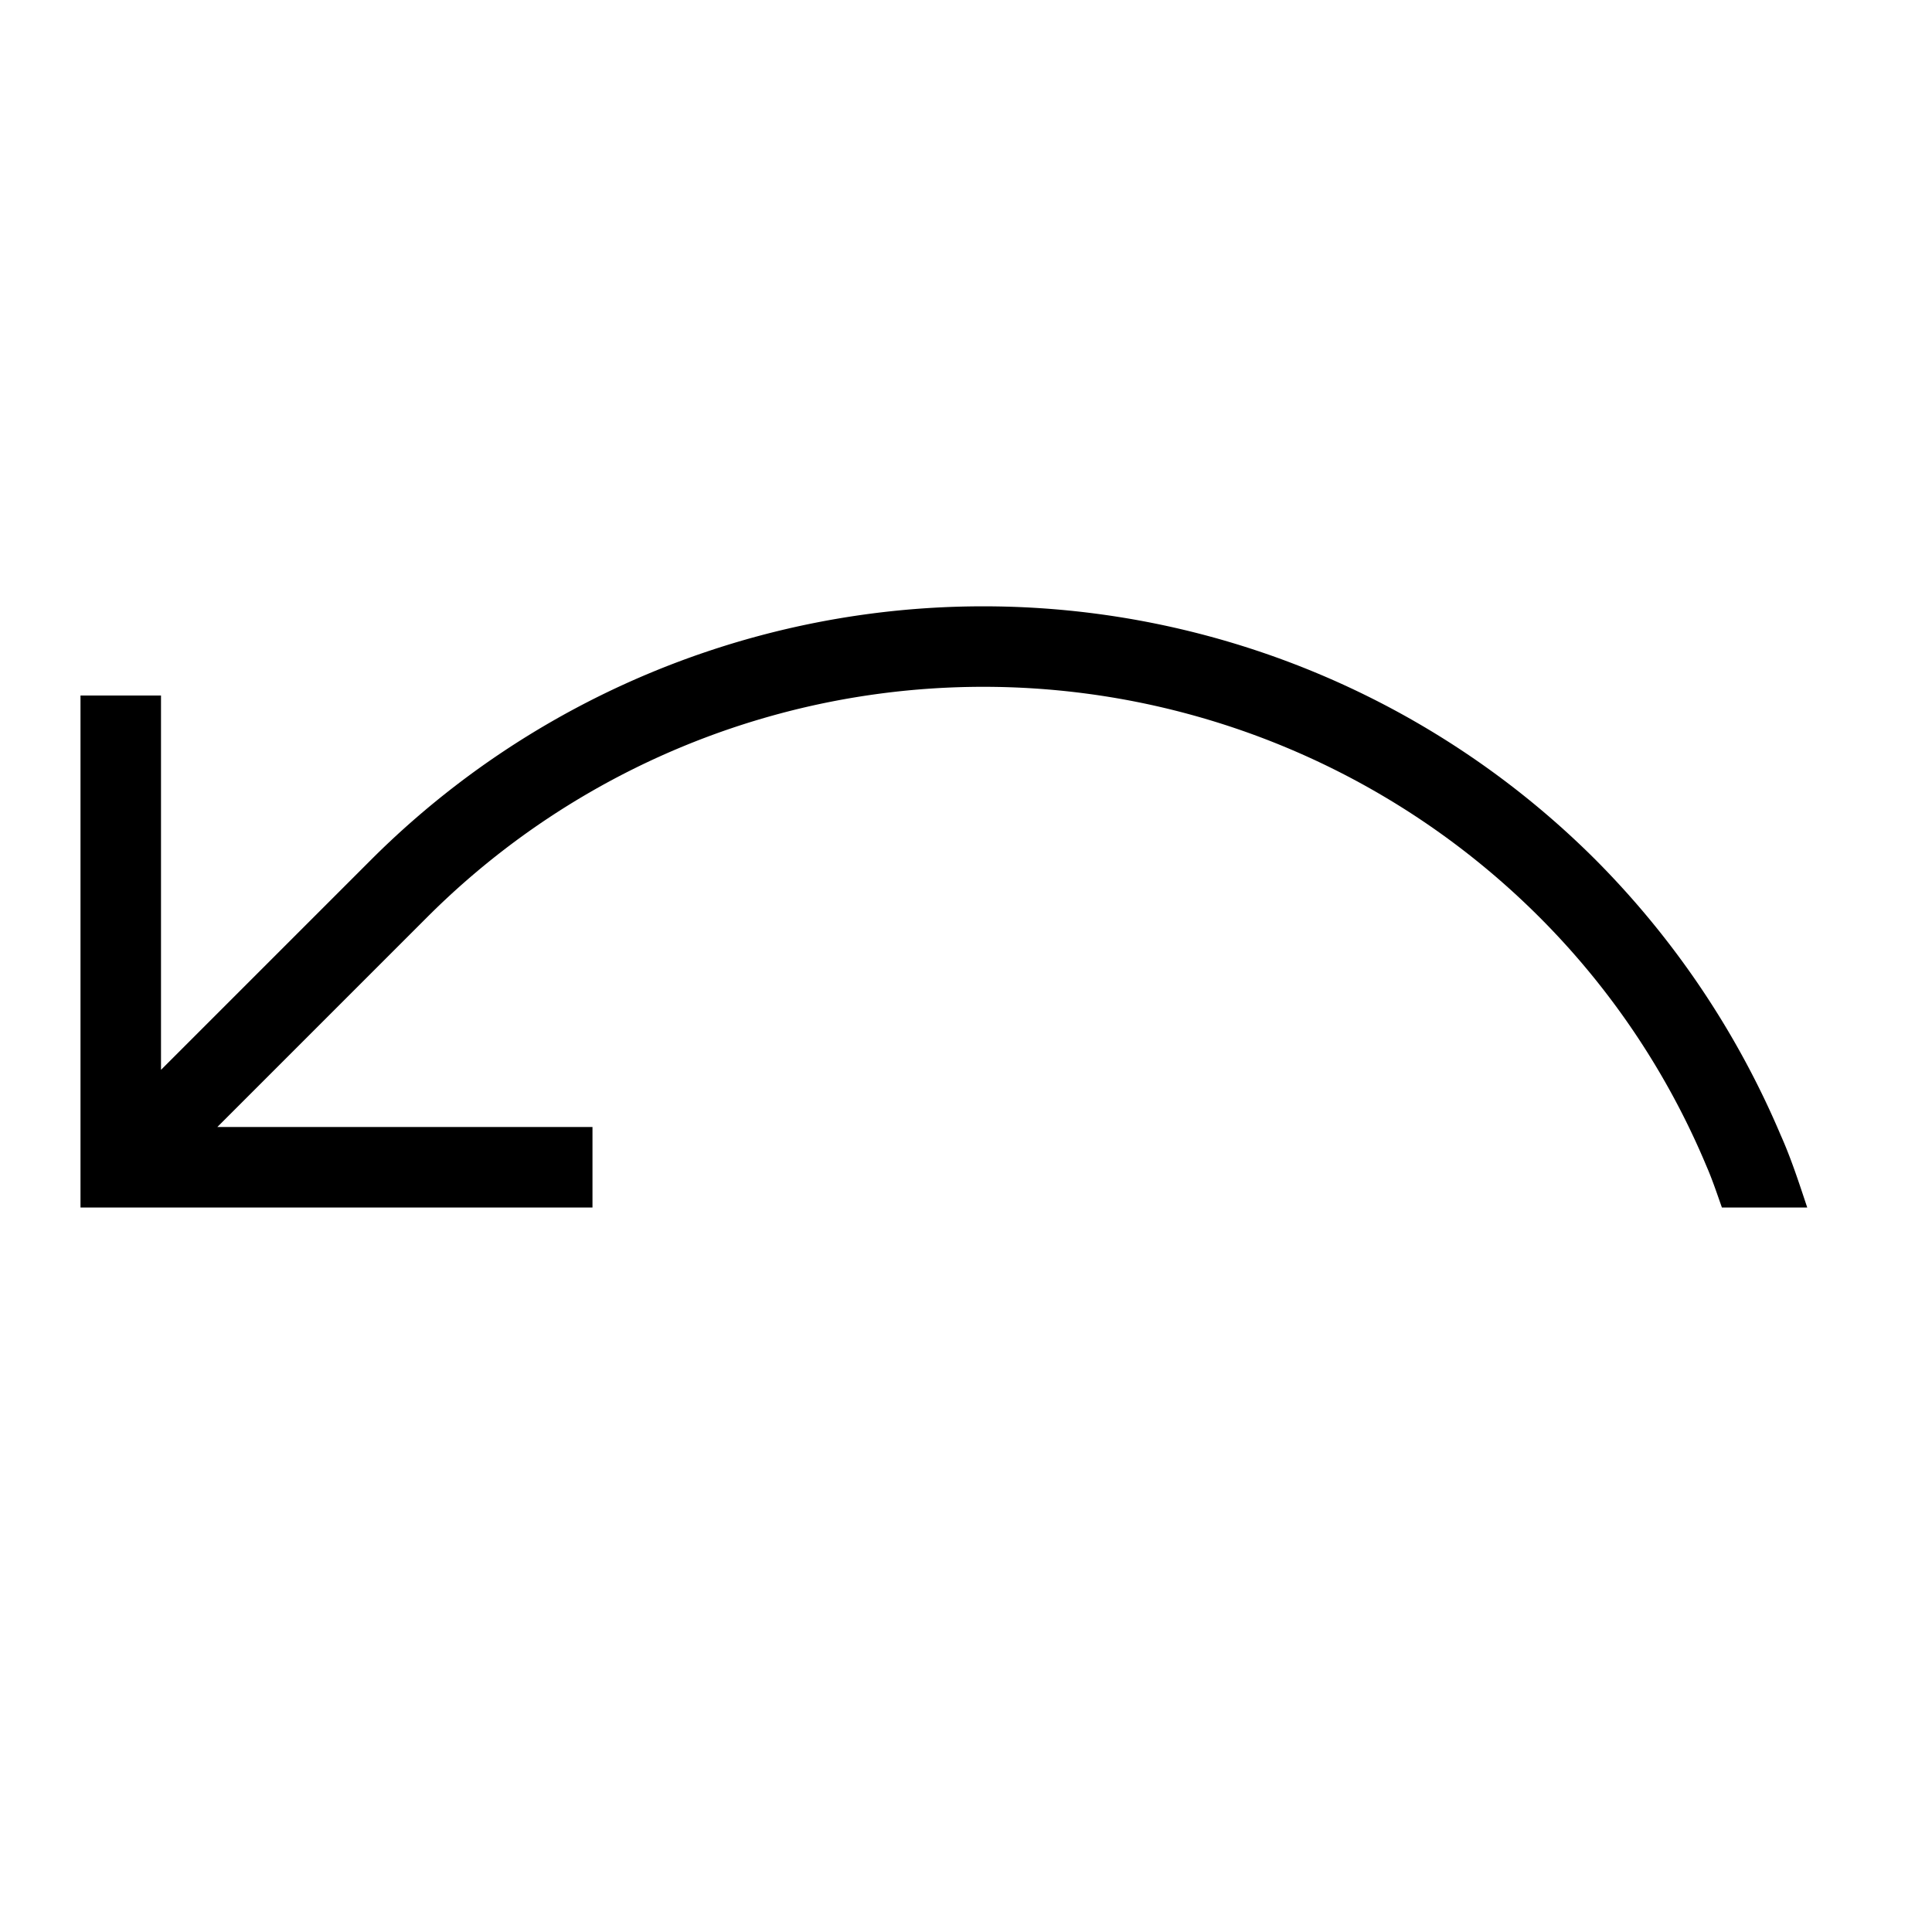 <svg id="Layer_1" data-name="Layer 1" xmlns="http://www.w3.org/2000/svg" viewBox="0 0 24 24"><title>iconoteka_undo_r_a</title><path d="M22.12,14.1a10.84,10.84,0,0,0-2.3-3.42,10.76,10.76,0,0,0-15.21,0L2,13.29V8.64H1V15H7.36V14H2.7l2.62-2.62a9.77,9.77,0,0,1,13.79,0,9.63,9.63,0,0,1,2.09,3.11c.07.16.13.34.19.51h1.06C22.35,14.7,22.25,14.39,22.12,14.1Z"/></svg>